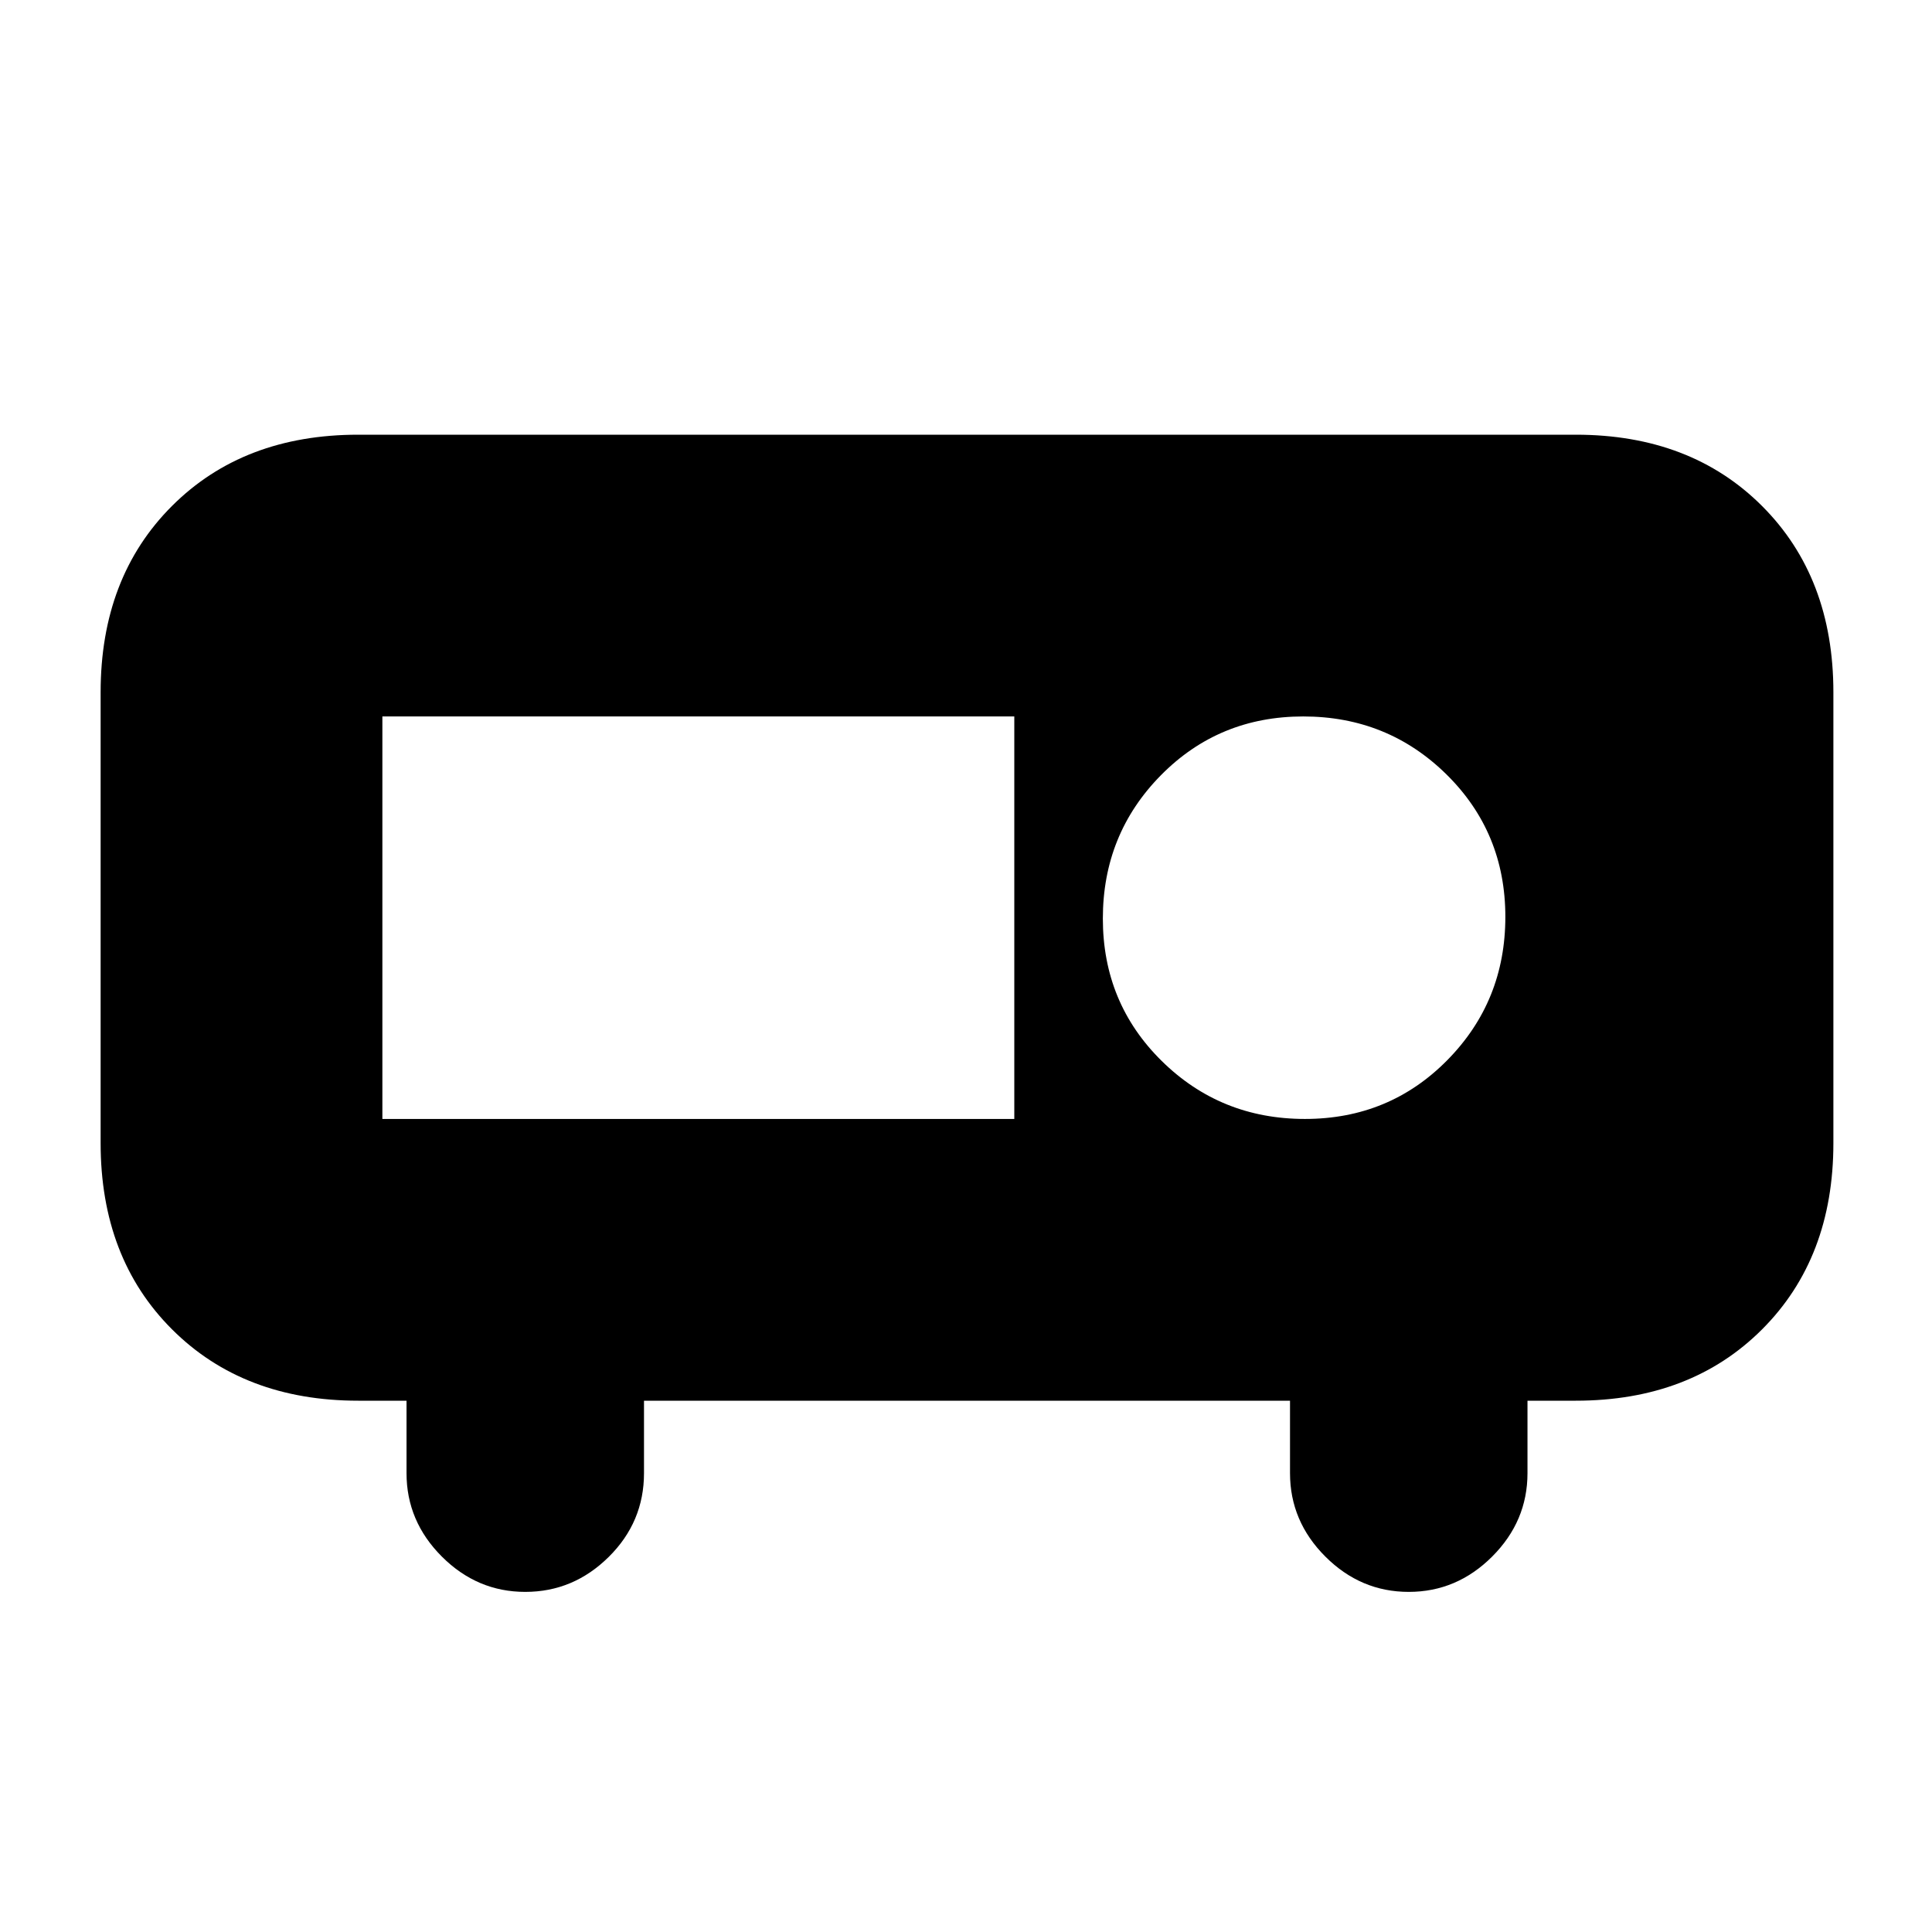 <svg xmlns="http://www.w3.org/2000/svg" height="20" viewBox="0 -960 960 960" width="20"><path d="M261-169q-23.9 0-41.45-17.55Q202-204.1 202-228v-36h-24q-57 0-92.5-35.438Q50-334.875 50-392v-224q0-57.125 35.438-92.562Q120.874-744 178-744h605q57.125 0 92.562 35.438Q911-673.125 911-616v224q0 57.125-35.438 92.562Q840.125-264 783-264h-24v36q0 23.9-17.55 41.45Q723.9-169 700-169q-23.9 0-41.45-17.55Q641-204.1 641-228v-36H320v36q0 24.3-17.55 41.65Q284.9-169 261-169Zm387.425-235q41.937 0 70.756-29.244Q748-462.487 748-504.425q0-41.937-29.244-70.756Q689.513-604 647.575-604q-41.937 0-70.756 29.244Q548-545.513 548-503.575q0 41.937 29.244 70.756Q606.487-404 648.425-404ZM190-404h314v-200H190v200Z"/></svg>
